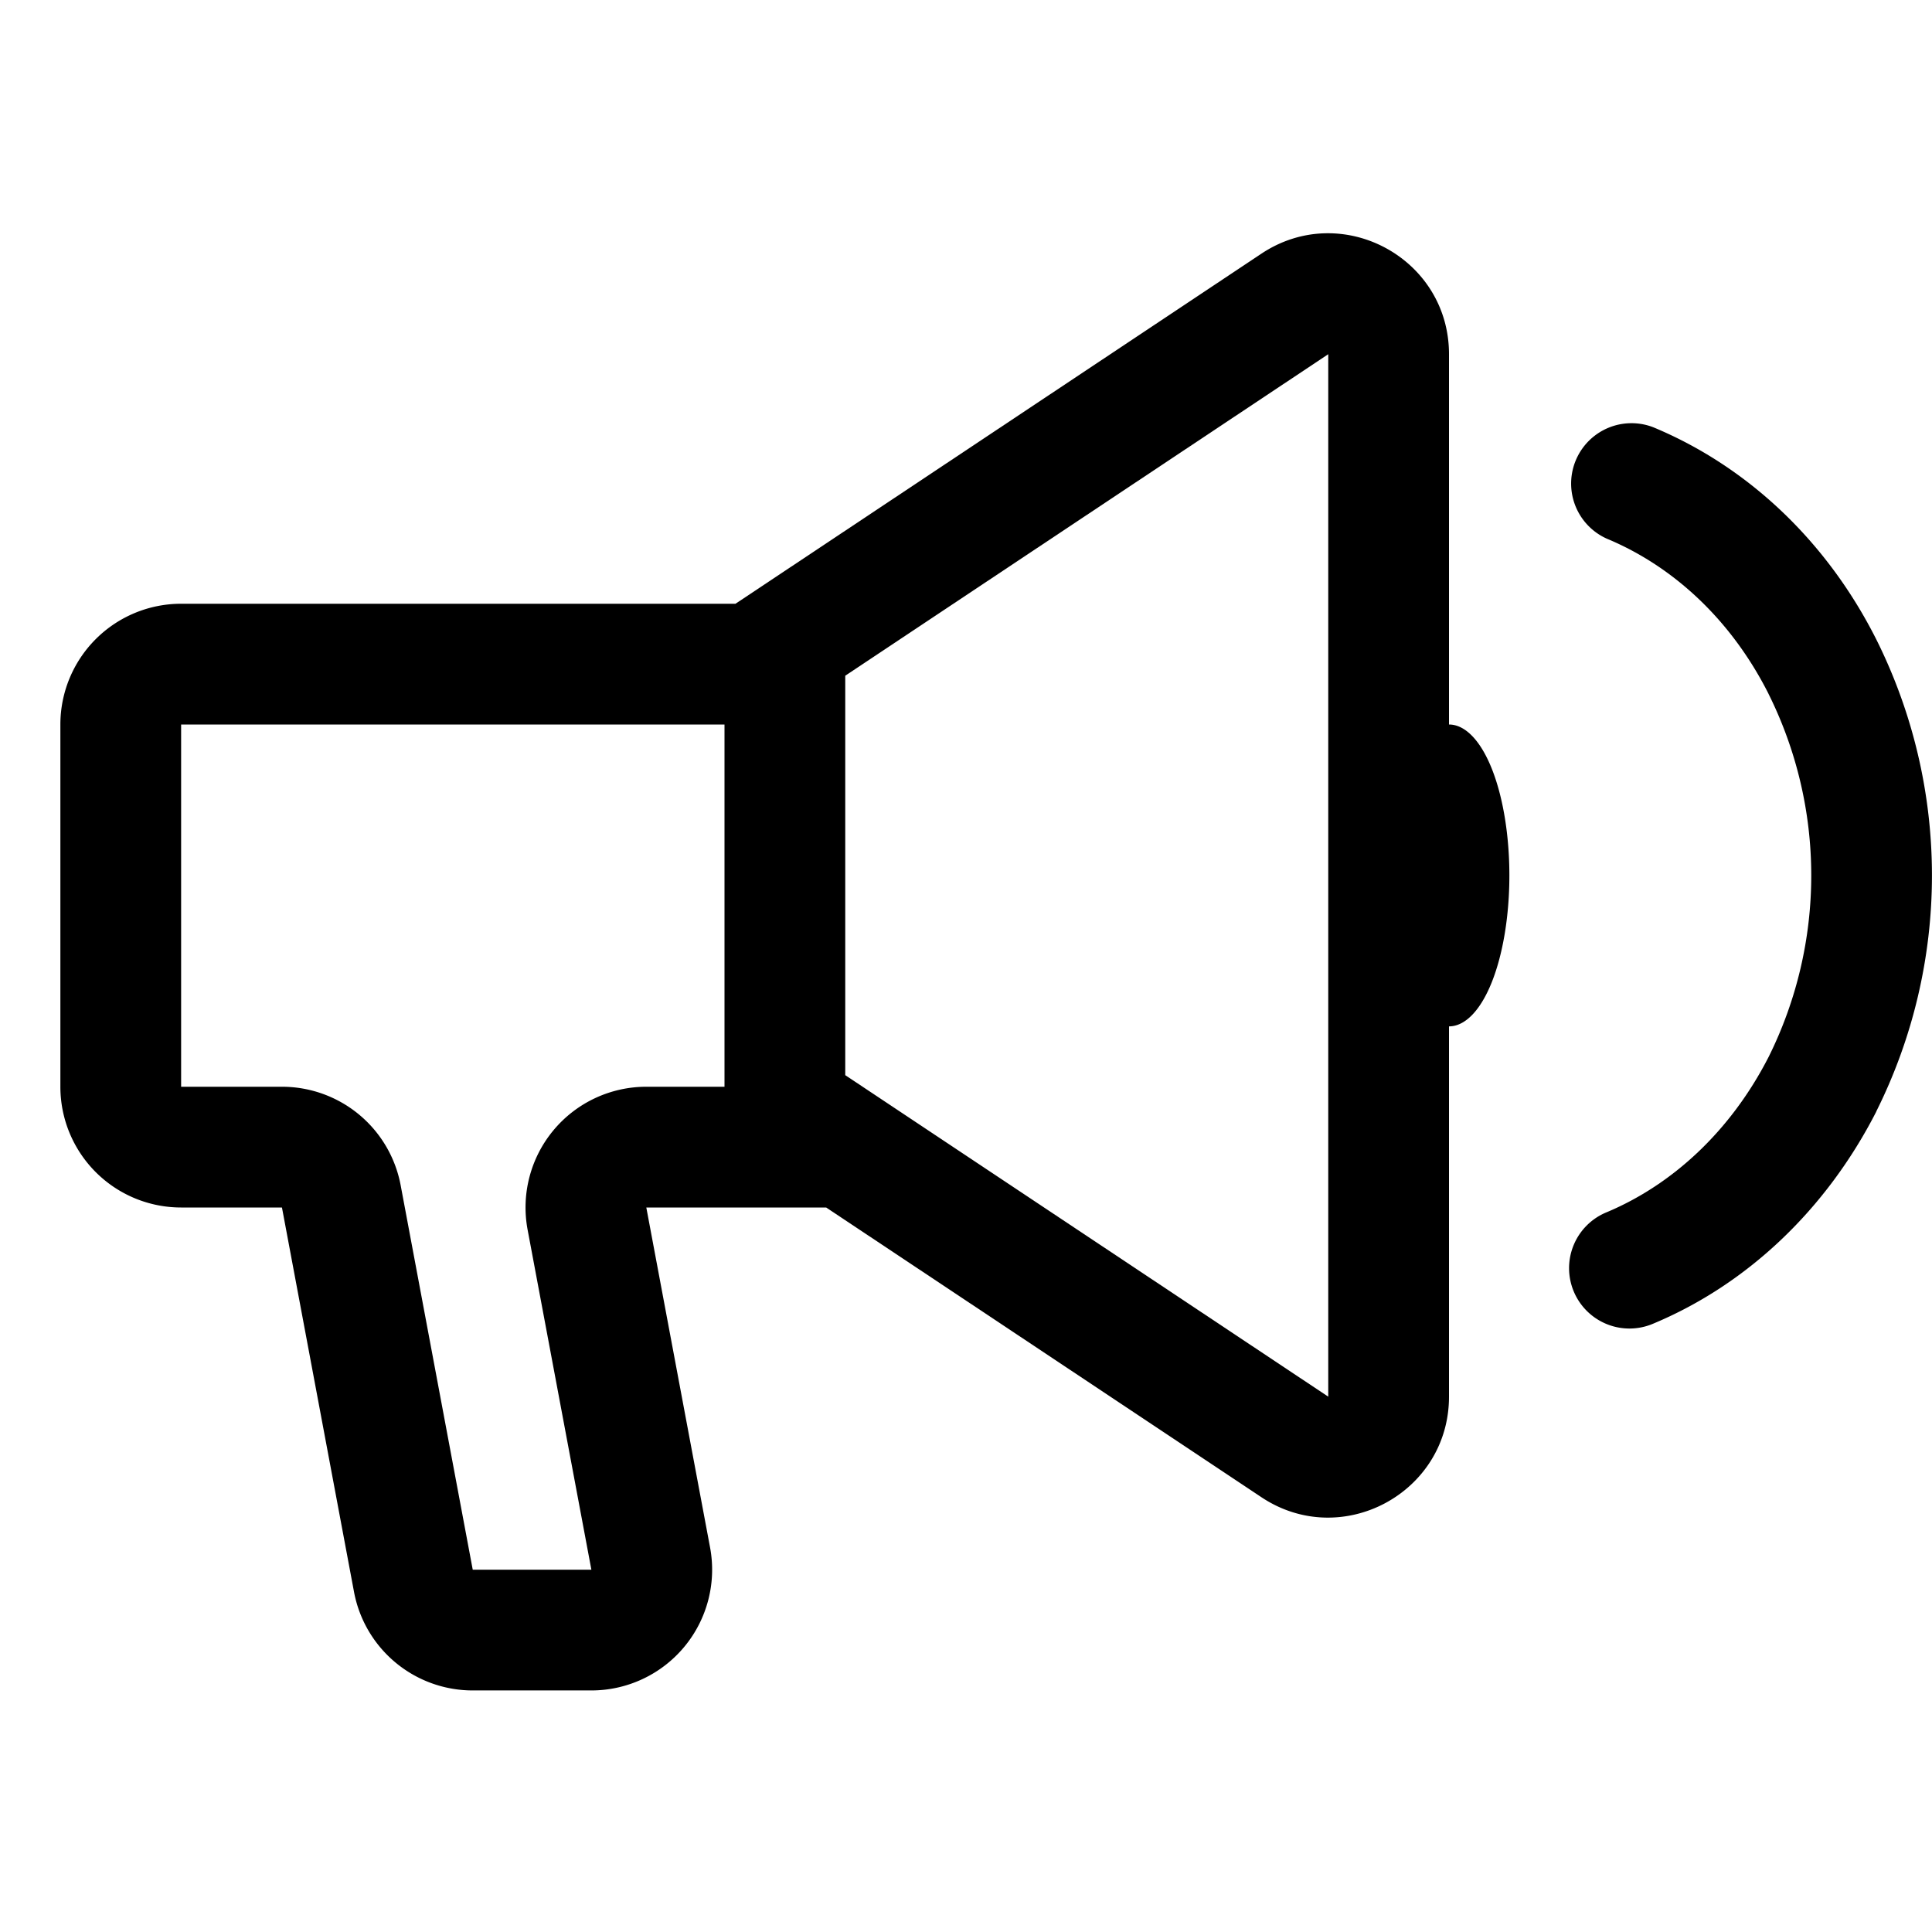 <svg width="32" height="32" fill="none" viewBox="0 0 32 32" xmlns="http://www.w3.org/2000/svg">
  <path fill="currentColor" d="M24 5.867c0-1.597-1.779-2.55-3.108-1.665L12.182 10H3a2 2 0 0 0-2 2v6a2 2 0 0 0 2 2h1.67l1.194 6.369a2 2 0 0 0 1.966 1.63h1.965a2 2 0 0 0 1.966-2.368L10.705 20h2.979l7.208 4.798C22.22 25.683 24 24.73 24 23.133V17c.264 0 .52-.26.708-.73.188-.47.292-1.11.292-1.77 0-.66-.104-1.3-.292-1.77S24.264 12 24 12V5.867Zm-10 11.94v-6.615l8-5.325v17.266l-8-5.325ZM3 12h9v6h-1.295a2 2 0 0 0-1.966 2.369l1.056 5.63H7.83l-1.194-6.368A2 2 0 0 0 4.67 18H3v-6Z" clip-rule="evenodd"/>
  <path fill="currentColor" d="M27.384 7.077a1 1 0 0 0-.768 1.846c1.095.456 2.057 1.34 2.677 2.57v.001a6.748 6.748 0 0 1 .002 6.01c-.631 1.233-1.596 2.118-2.682 2.574a1 1 0 1 0 .774 1.844c1.552-.65 2.859-1.885 3.69-3.51v-.003a8.748 8.748 0 0 0 .001-7.817c-.821-1.63-2.131-2.865-3.694-3.515Z"/>
</svg>
